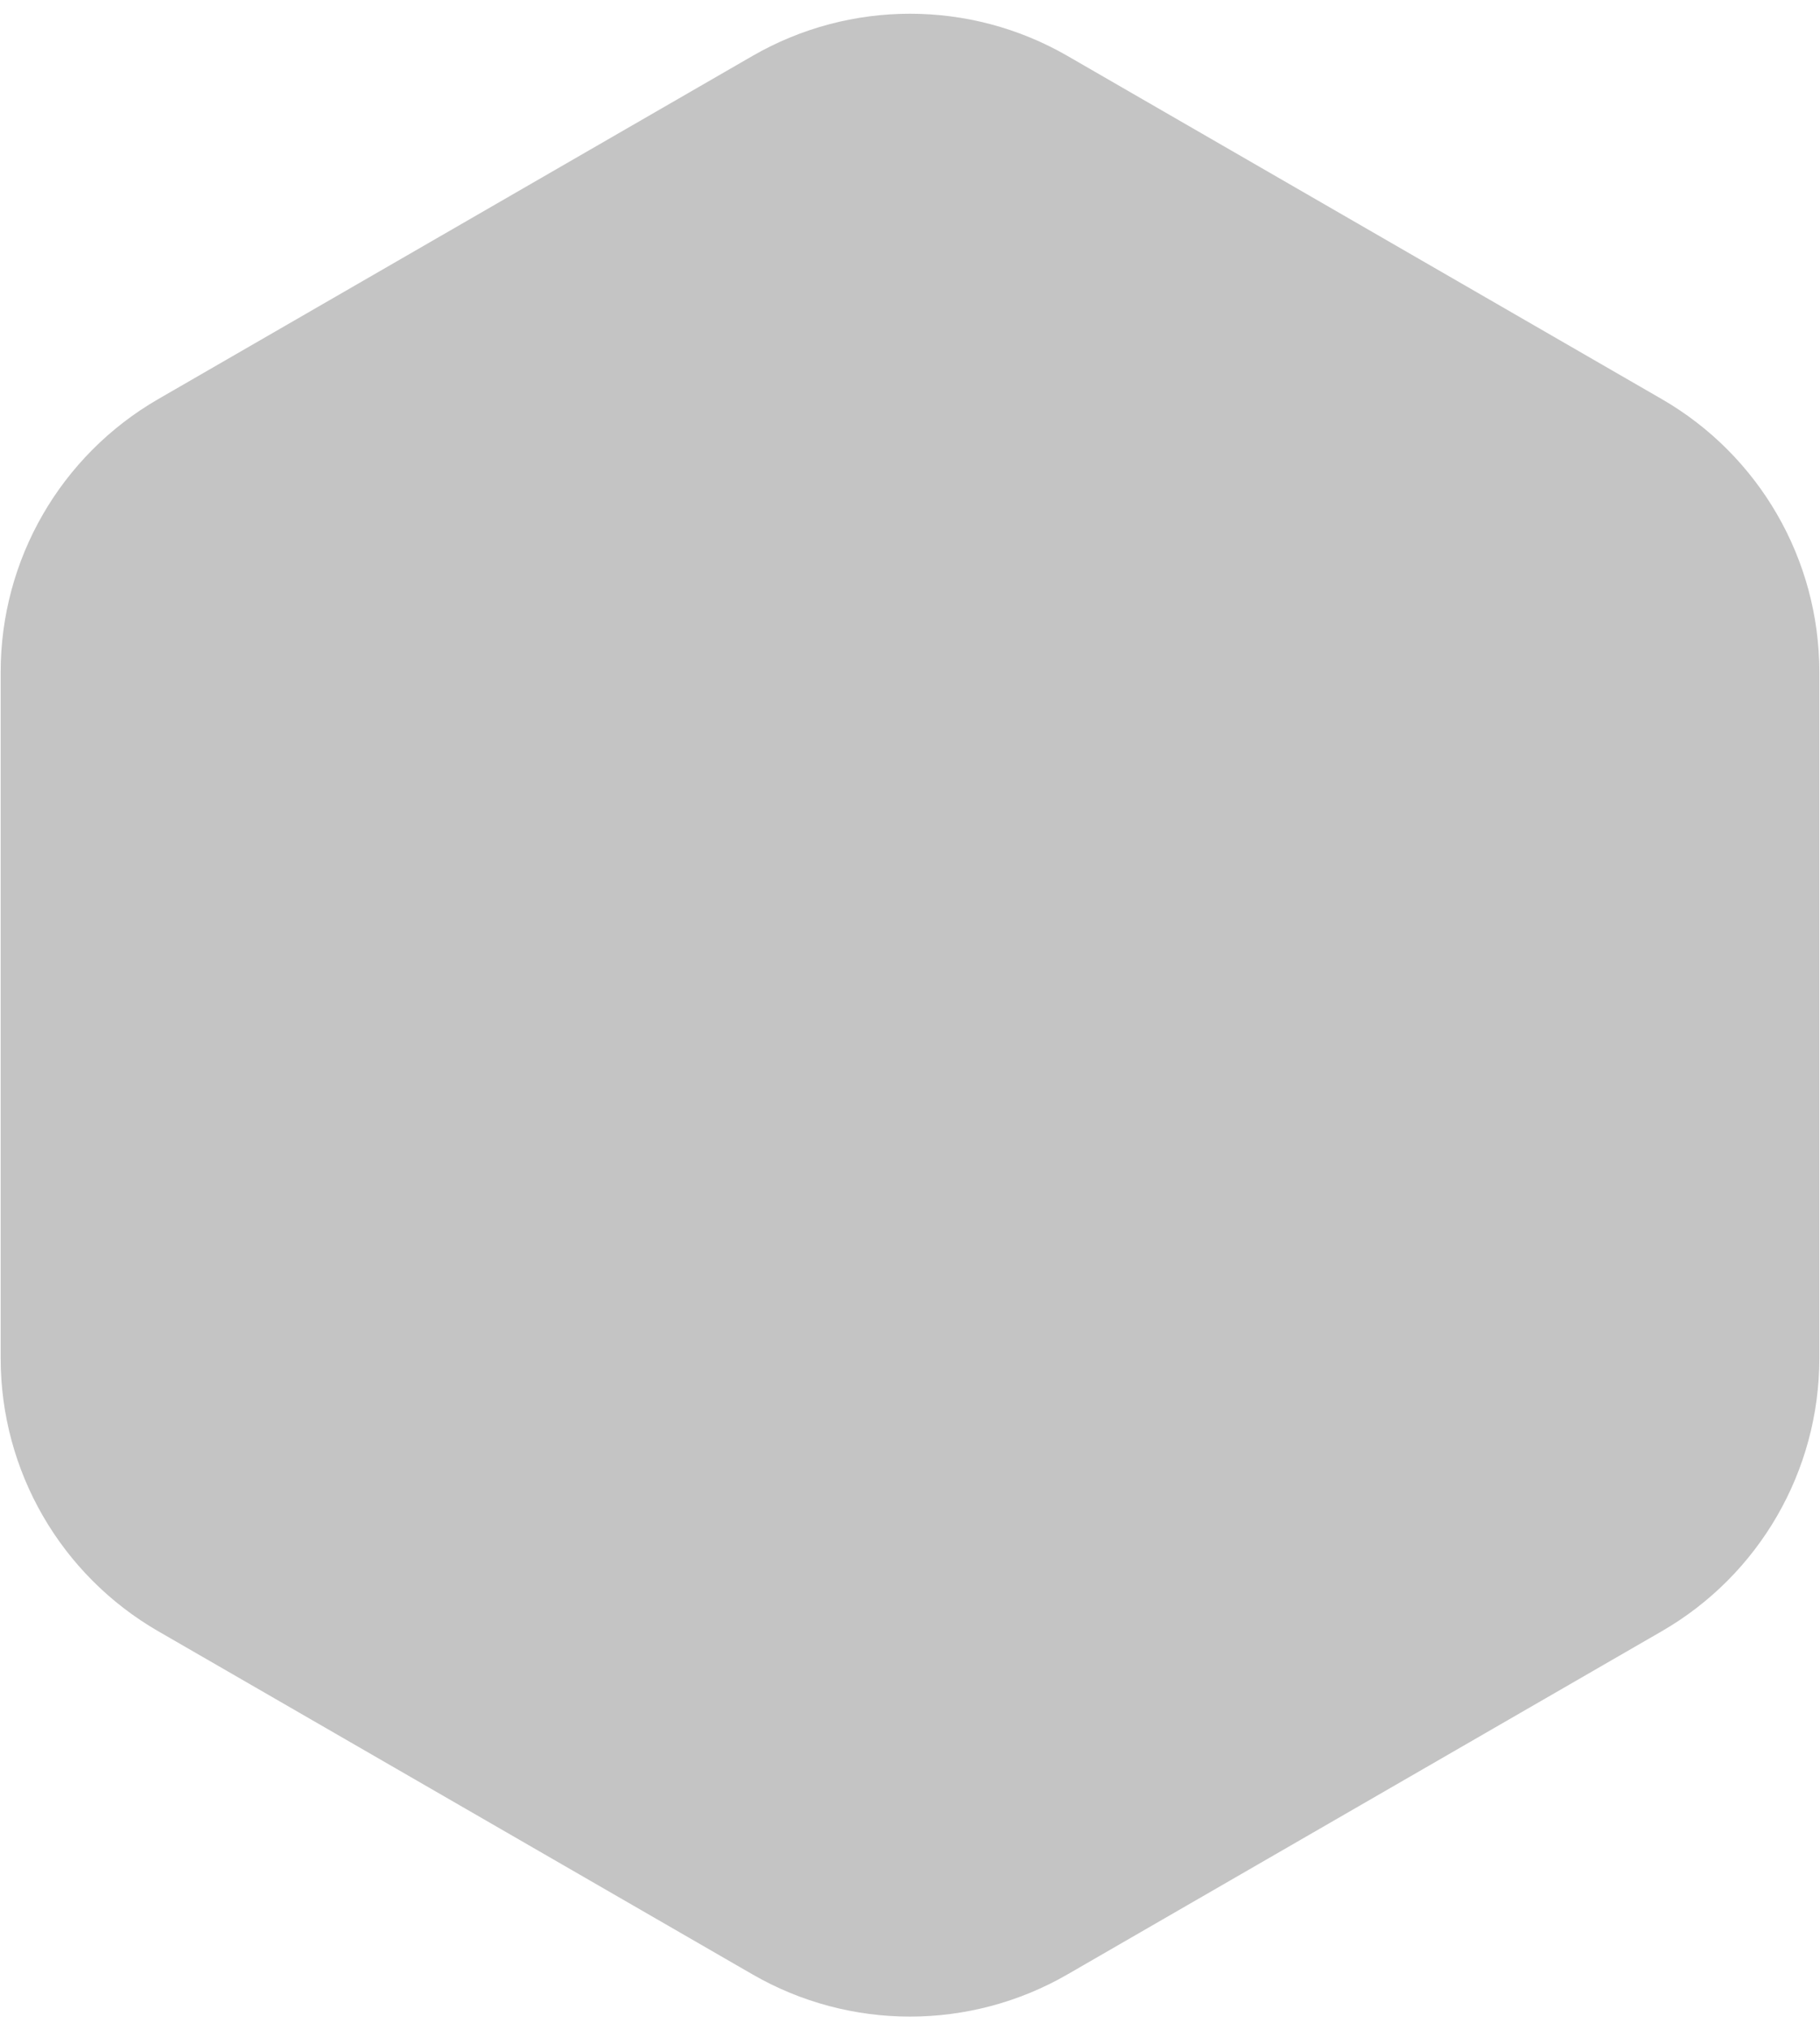 <svg width="104" height="116" viewBox="0 0 104 116" fill="none" xmlns="http://www.w3.org/2000/svg">
<path d="M43 3.196C48.569 -0.019 55.431 -0.019 61 3.196L94.962 22.804C100.531 26.019 103.962 31.962 103.962 38.392V77.608C103.962 84.038 100.531 89.981 94.962 93.196L61 112.804C55.431 116.019 48.569 116.019 43 112.804L9.038 93.196C3.469 89.981 0.038 84.038 0.038 77.608V38.392C0.038 31.962 3.469 26.019 9.038 22.804L43 3.196Z" fill="#C4C4C4"/>
</svg>
